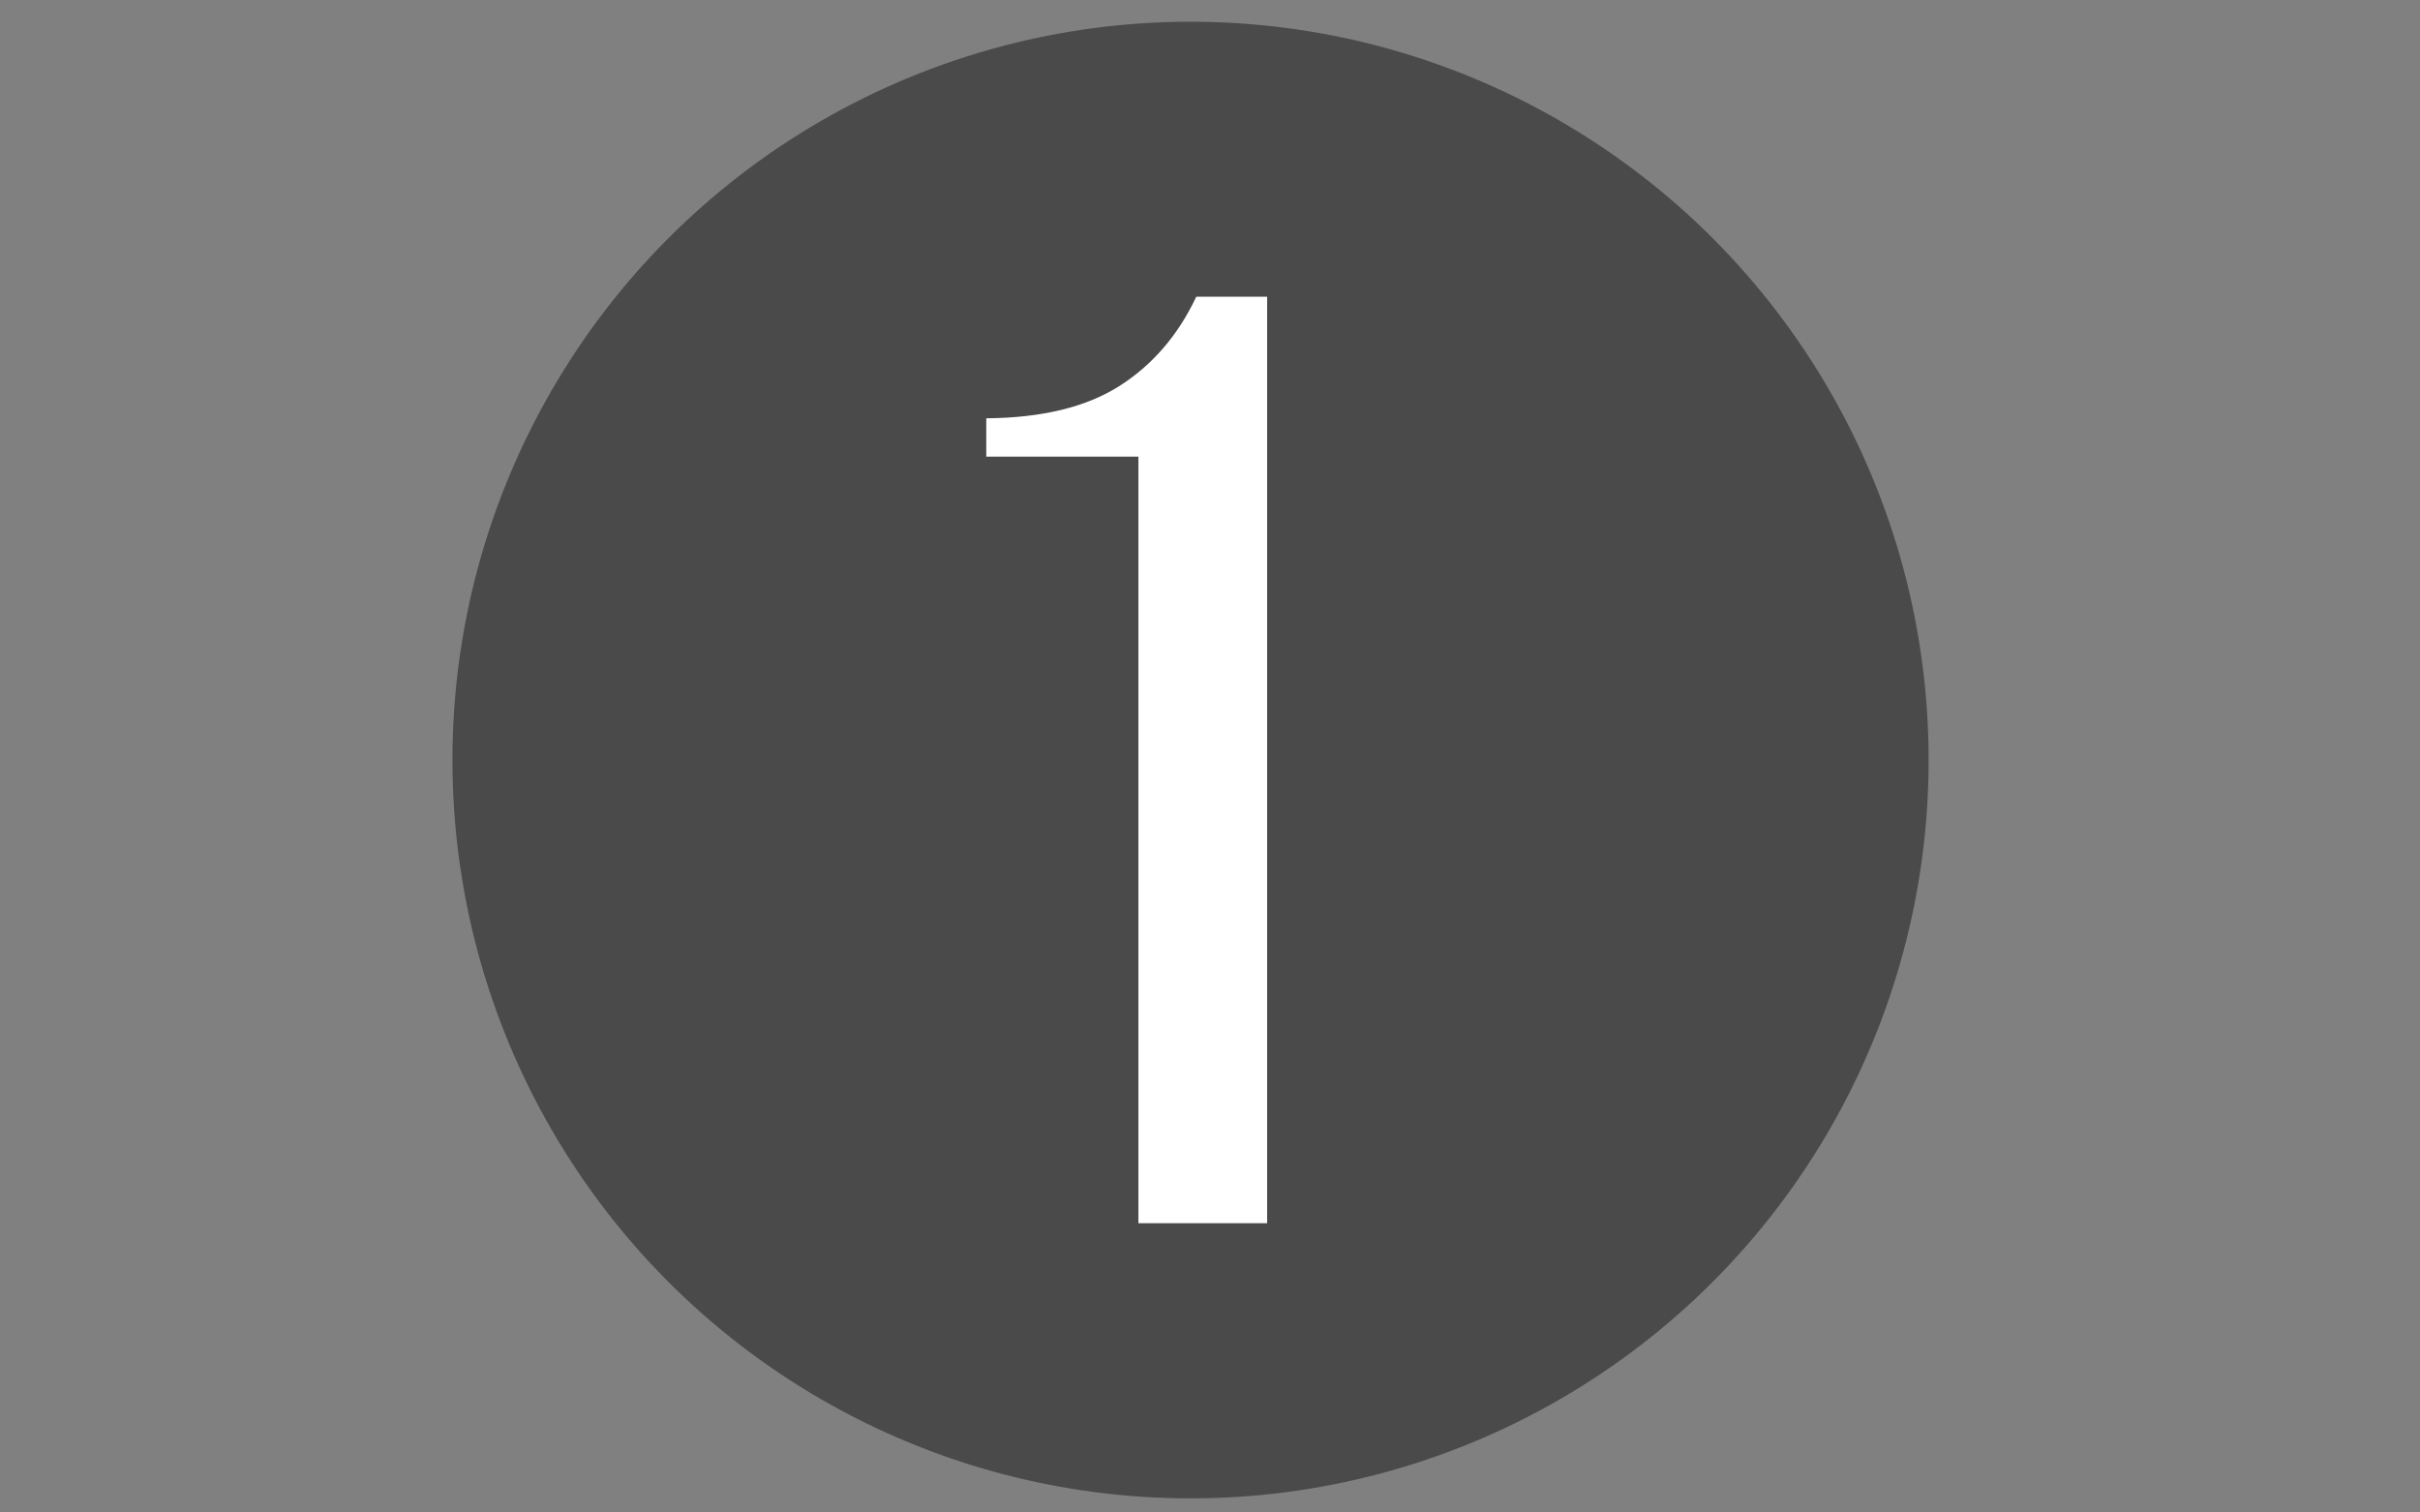 <?xml version="1.0" encoding="UTF-8" standalone="no"?>
<!DOCTYPE svg PUBLIC "-//W3C//DTD SVG 1.1//EN" "http://www.w3.org/Graphics/SVG/1.1/DTD/svg11.dtd">
<svg width="100%" height="100%" viewBox="0 0 1280 800" version="1.1" xmlns="http://www.w3.org/2000/svg" xmlns:xlink="http://www.w3.org/1999/xlink" xml:space="preserve" xmlns:serif="http://www.serif.com/" style="fill-rule:evenodd;clip-rule:evenodd;stroke-linecap:round;stroke-linejoin:round;stroke-miterlimit:1.5;">
    <rect x="0" y="0" width="1280" height="800" fill="#808080" stroke="none"/>
    <g transform="matrix(1.843,0,0,1.936,-539.801,-480.401)">
        <ellipse cx="634.567" cy="455.795" rx="211.558" ry="201.45" style="fill:rgb(74,74,74);stroke:rgb(74,74,75);stroke-width:0.53px;"/>
    </g>
    <g transform="matrix(3.095,0,0,3.095,-1390.7,-891.229)">
        <path d="M643.889,497L643.889,366L617.889,366L617.889,359.444C627.37,359.37 634.944,357.537 640.611,353.944C646.278,350.352 650.667,345.259 653.778,338.667L665.889,338.667L665.889,497L643.889,497Z" style="fill:white;fill-rule:nonzero;"/>
    </g>
</svg>
